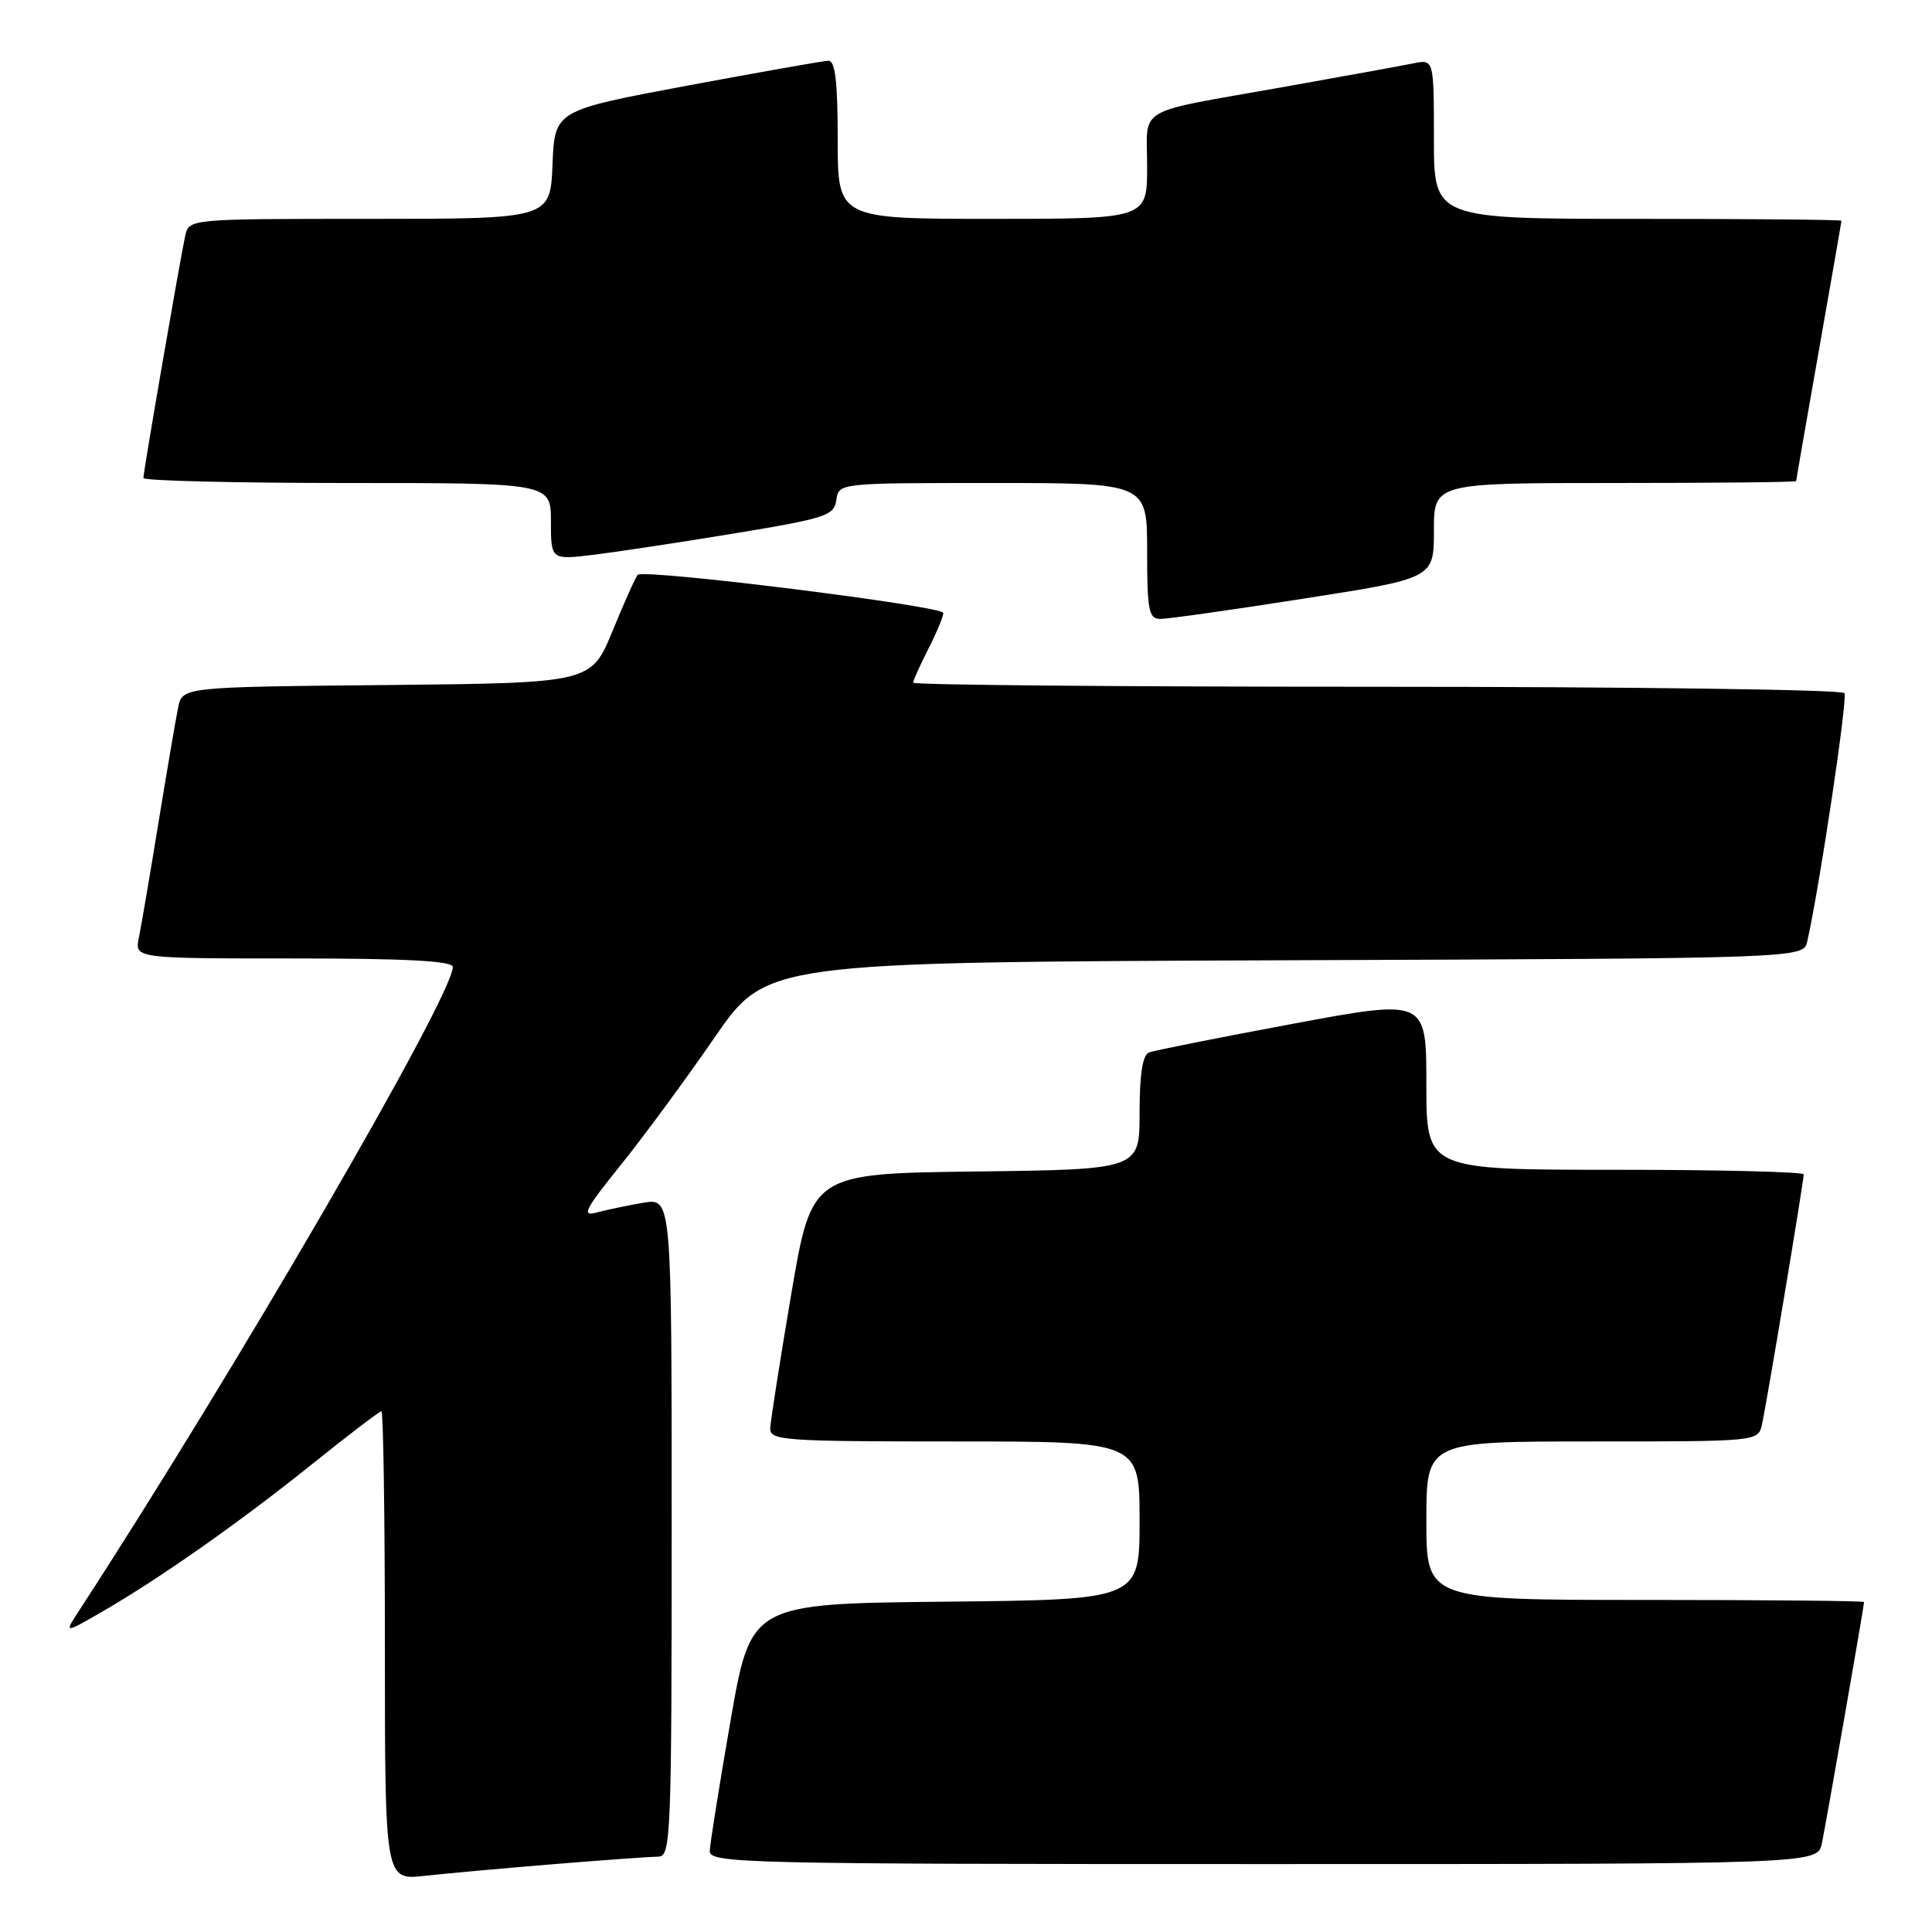 <?xml version="1.0" encoding="UTF-8" standalone="no"?>
<!DOCTYPE svg PUBLIC "-//W3C//DTD SVG 1.1//EN" "http://www.w3.org/Graphics/SVG/1.1/DTD/svg11.dtd" >
<svg xmlns="http://www.w3.org/2000/svg" xmlns:xlink="http://www.w3.org/1999/xlink" version="1.1" viewBox="0 0 256 256">
 <g >
 <path fill="currentColor"
d=" M 73.50 247.00 C 80.10 246.46 86.29 246.02 87.25 246.01 C 88.89 246.00 89.00 243.25 89.00 202.37 C 89.00 158.74 89.00 158.74 85.25 159.37 C 83.19 159.72 80.41 160.30 79.08 160.66 C 77.01 161.23 77.46 160.32 82.22 154.41 C 85.28 150.61 90.88 143.00 94.67 137.50 C 101.55 127.50 101.55 127.50 170.26 127.24 C 238.97 126.99 238.97 126.99 239.47 124.74 C 241.09 117.61 244.84 92.56 244.40 91.84 C 244.12 91.38 216.23 91.00 182.44 91.00 C 148.65 91.00 121.00 90.76 121.00 90.46 C 121.00 90.16 121.90 88.16 123.00 86.00 C 124.10 83.84 125.00 81.69 125.00 81.22 C 125.00 80.30 85.31 75.35 84.50 76.17 C 84.24 76.43 82.74 79.76 81.18 83.57 C 78.34 90.50 78.34 90.50 51.25 90.77 C 24.15 91.03 24.15 91.03 23.60 93.77 C 23.29 95.27 22.12 102.12 21.00 109.00 C 19.88 115.88 18.71 122.74 18.40 124.25 C 17.84 127.00 17.84 127.00 38.92 127.00 C 53.88 127.00 60.00 127.33 60.00 128.13 C 60.00 131.96 31.12 181.70 10.44 213.48 C 8.50 216.46 8.50 216.46 13.50 213.58 C 21.14 209.17 31.69 201.76 41.35 194.01 C 46.15 190.15 50.29 187.00 50.54 187.00 C 50.79 187.00 51.00 200.98 51.00 218.07 C 51.00 249.14 51.00 249.14 56.25 248.56 C 59.14 248.24 66.90 247.54 73.50 247.00 Z  M 241.41 244.25 C 241.98 241.51 247.00 212.80 247.00 212.28 C 247.00 212.12 233.95 212.00 218.00 212.00 C 189.00 212.00 189.00 212.00 189.00 201.50 C 189.00 191.00 189.00 191.00 210.98 191.00 C 232.96 191.00 232.96 191.00 233.47 188.75 C 234.06 186.17 239.00 156.54 239.00 155.61 C 239.00 155.28 227.75 155.00 214.00 155.00 C 189.00 155.00 189.00 155.00 189.00 143.68 C 189.00 132.36 189.00 132.36 171.25 135.67 C 161.49 137.49 152.94 139.19 152.25 139.46 C 151.40 139.78 151.00 142.36 151.00 147.45 C 151.00 154.96 151.00 154.96 129.28 155.23 C 107.56 155.50 107.56 155.50 104.84 171.50 C 103.35 180.30 102.10 188.29 102.06 189.25 C 102.00 190.87 103.81 191.00 126.50 191.00 C 151.00 191.00 151.00 191.00 151.00 201.48 C 151.00 211.97 151.00 211.97 125.25 212.23 C 99.50 212.50 99.50 212.50 96.80 228.00 C 95.32 236.53 94.08 244.29 94.05 245.25 C 94.00 246.90 98.14 247.00 167.42 247.00 C 240.84 247.00 240.84 247.00 241.41 244.25 Z  M 172.75 79.32 C 190.00 76.63 190.00 76.63 190.00 70.31 C 190.00 64.00 190.00 64.00 214.00 64.00 C 227.20 64.00 238.00 63.89 238.00 63.75 C 238.00 63.61 239.35 55.85 241.00 46.50 C 242.65 37.15 244.00 29.39 244.00 29.25 C 244.00 29.11 231.85 29.00 217.00 29.00 C 190.00 29.00 190.00 29.00 190.00 18.42 C 190.00 7.84 190.00 7.84 187.25 8.40 C 185.74 8.71 177.97 10.12 170.00 11.54 C 150.08 15.08 152.00 13.96 152.00 22.07 C 152.00 29.00 152.00 29.00 131.50 29.00 C 111.00 29.00 111.00 29.00 111.00 18.50 C 111.00 10.74 110.67 8.01 109.75 8.05 C 109.06 8.07 100.62 9.57 91.00 11.36 C 73.50 14.64 73.50 14.64 73.21 21.82 C 72.91 29.00 72.91 29.00 48.98 29.00 C 25.04 29.00 25.04 29.00 24.54 31.25 C 23.87 34.29 19.00 62.50 19.00 63.34 C 19.00 63.70 31.15 64.00 46.00 64.00 C 73.00 64.00 73.00 64.00 73.00 69.10 C 73.00 74.20 73.00 74.20 78.75 73.50 C 81.91 73.11 90.35 71.83 97.50 70.65 C 109.46 68.67 110.53 68.32 110.82 66.25 C 111.14 64.00 111.14 64.00 131.57 64.00 C 152.00 64.00 152.00 64.00 152.00 73.00 C 152.00 80.90 152.21 82.00 153.75 82.01 C 154.71 82.02 163.26 80.81 172.75 79.32 Z "/>
</g>
</svg>